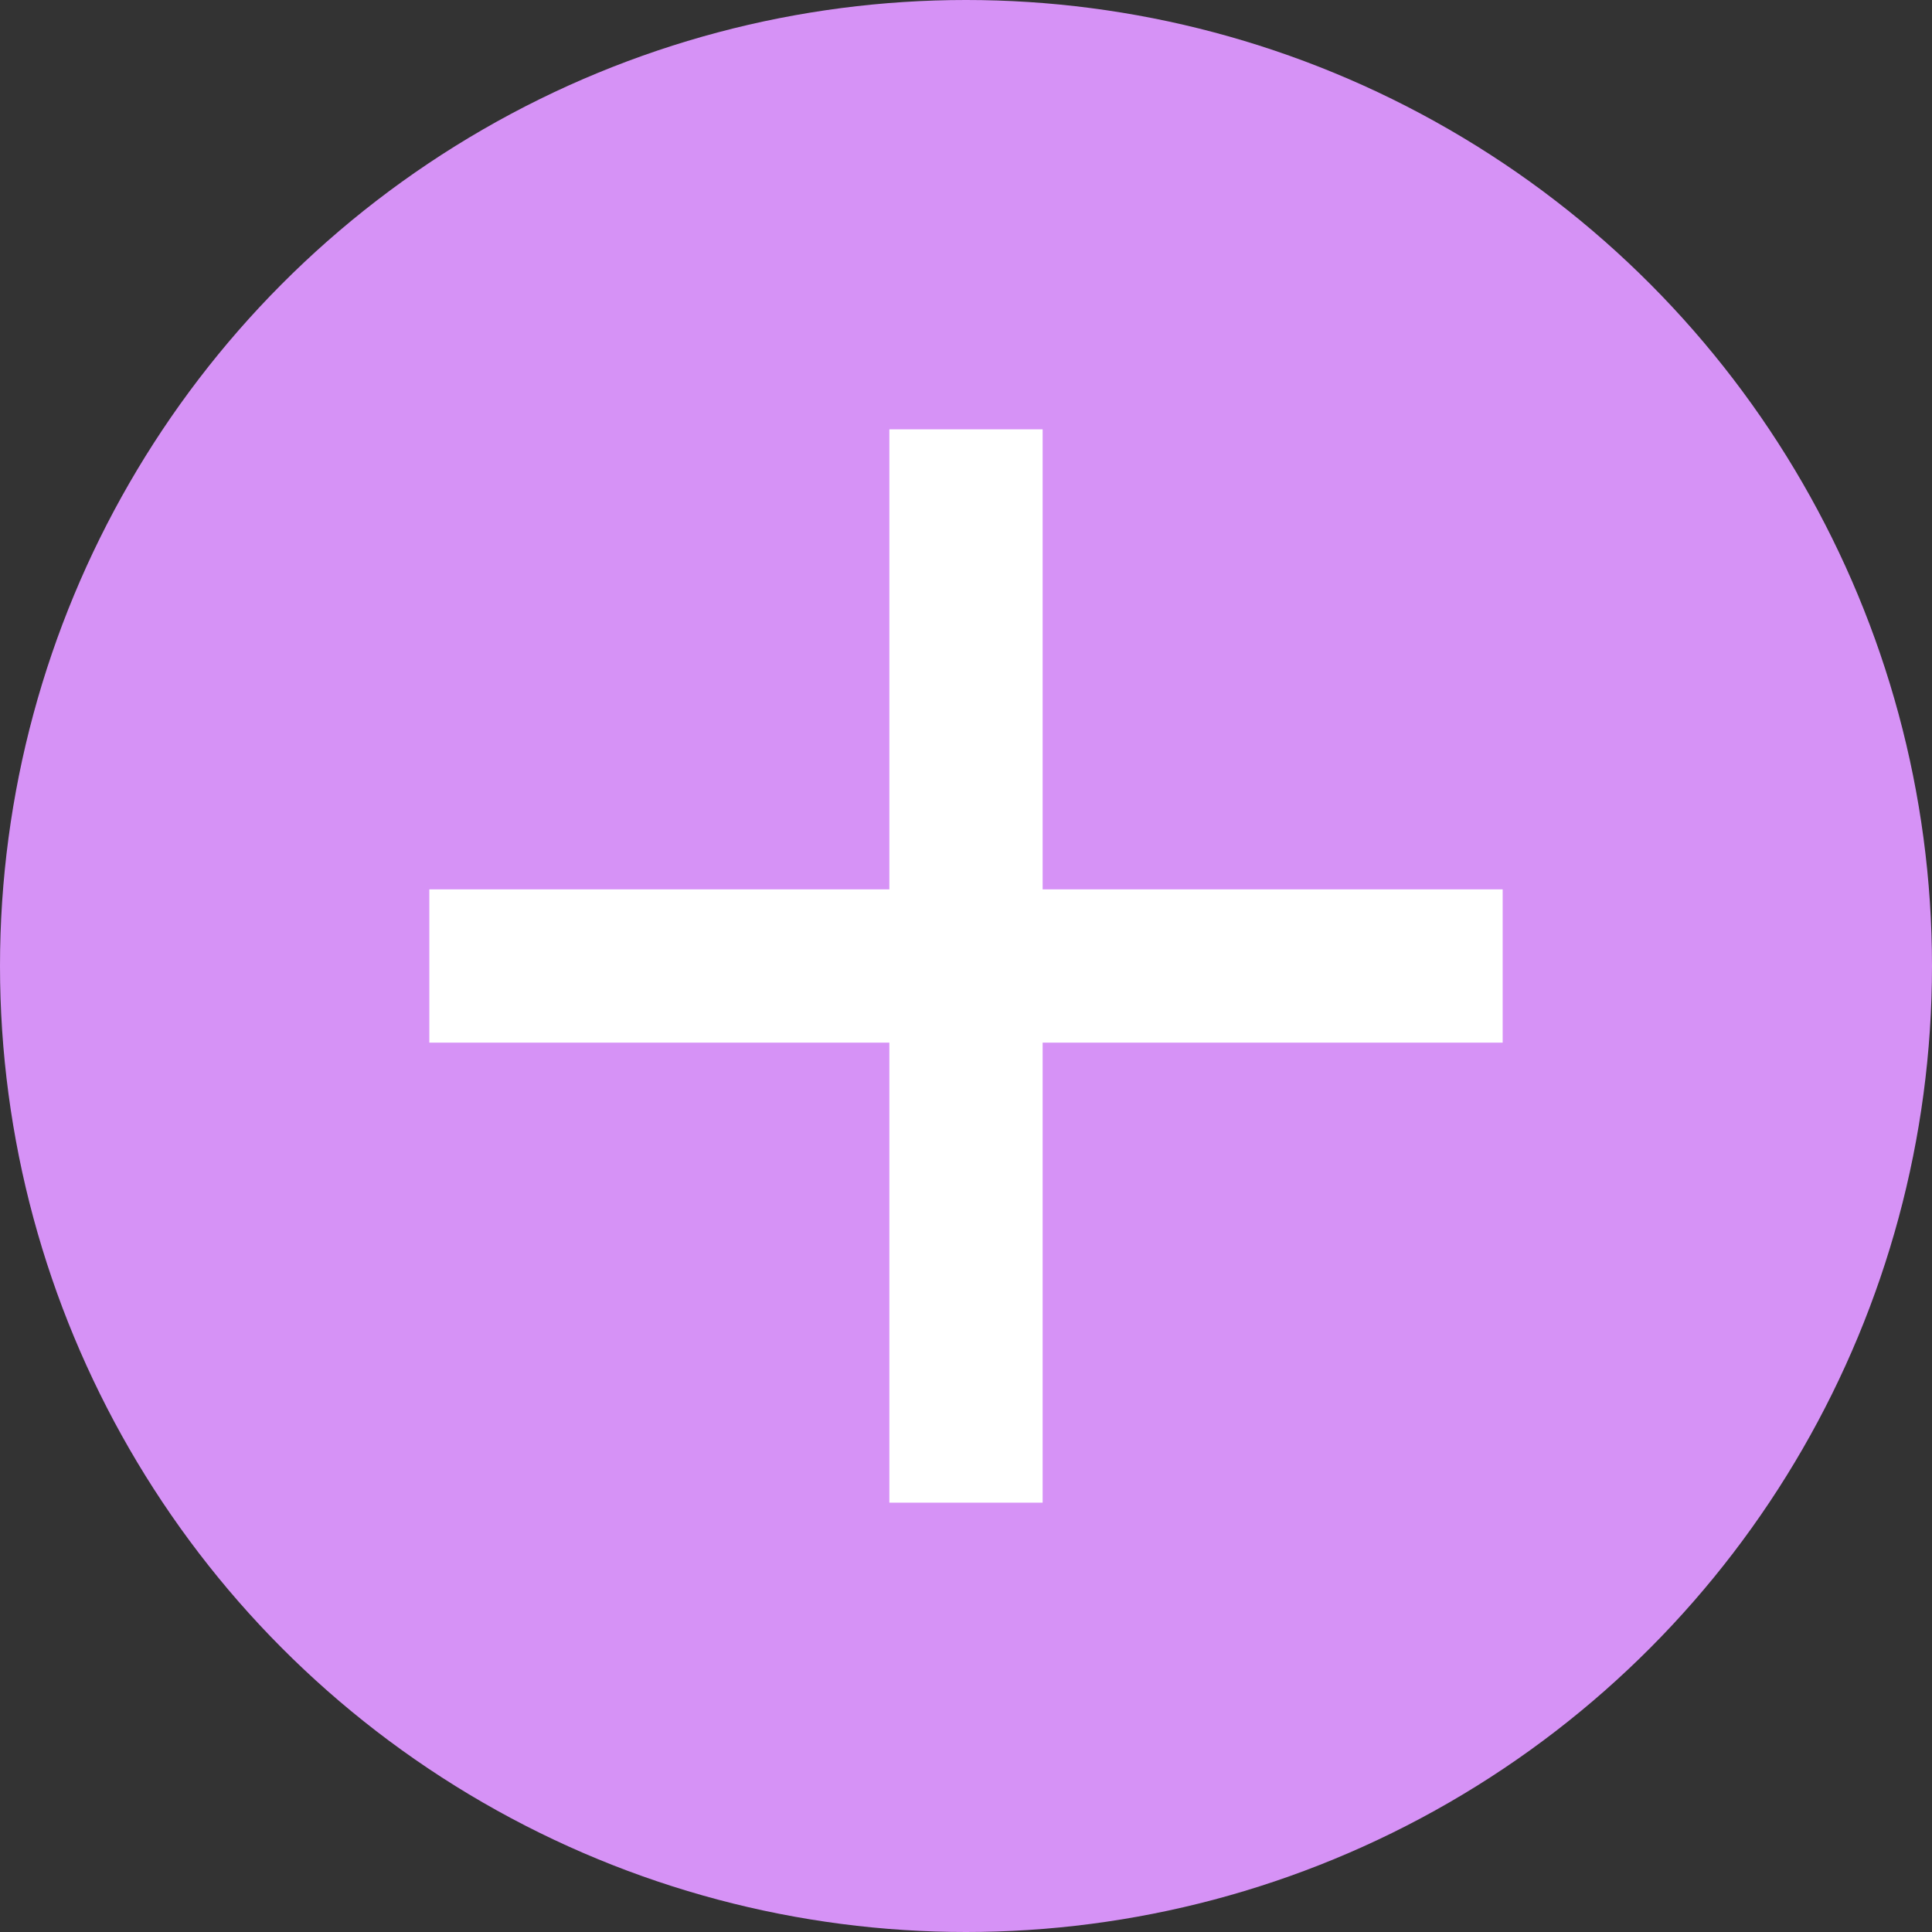 <svg width="18" height="18" viewBox="0 0 18 18" fill="none" xmlns="http://www.w3.org/2000/svg">
<rect x="0" y="0" width="18" height="18" fill="#333333" stroke="none"/>
<circle cx="9" cy="9" r="9" fill="#D692F6"/>
<path d="M14 9.714H9.714V14H8.286V9.714H4V8.286H8.286V4H9.714V8.286H14V9.714Z" fill="white"/>
</svg>
